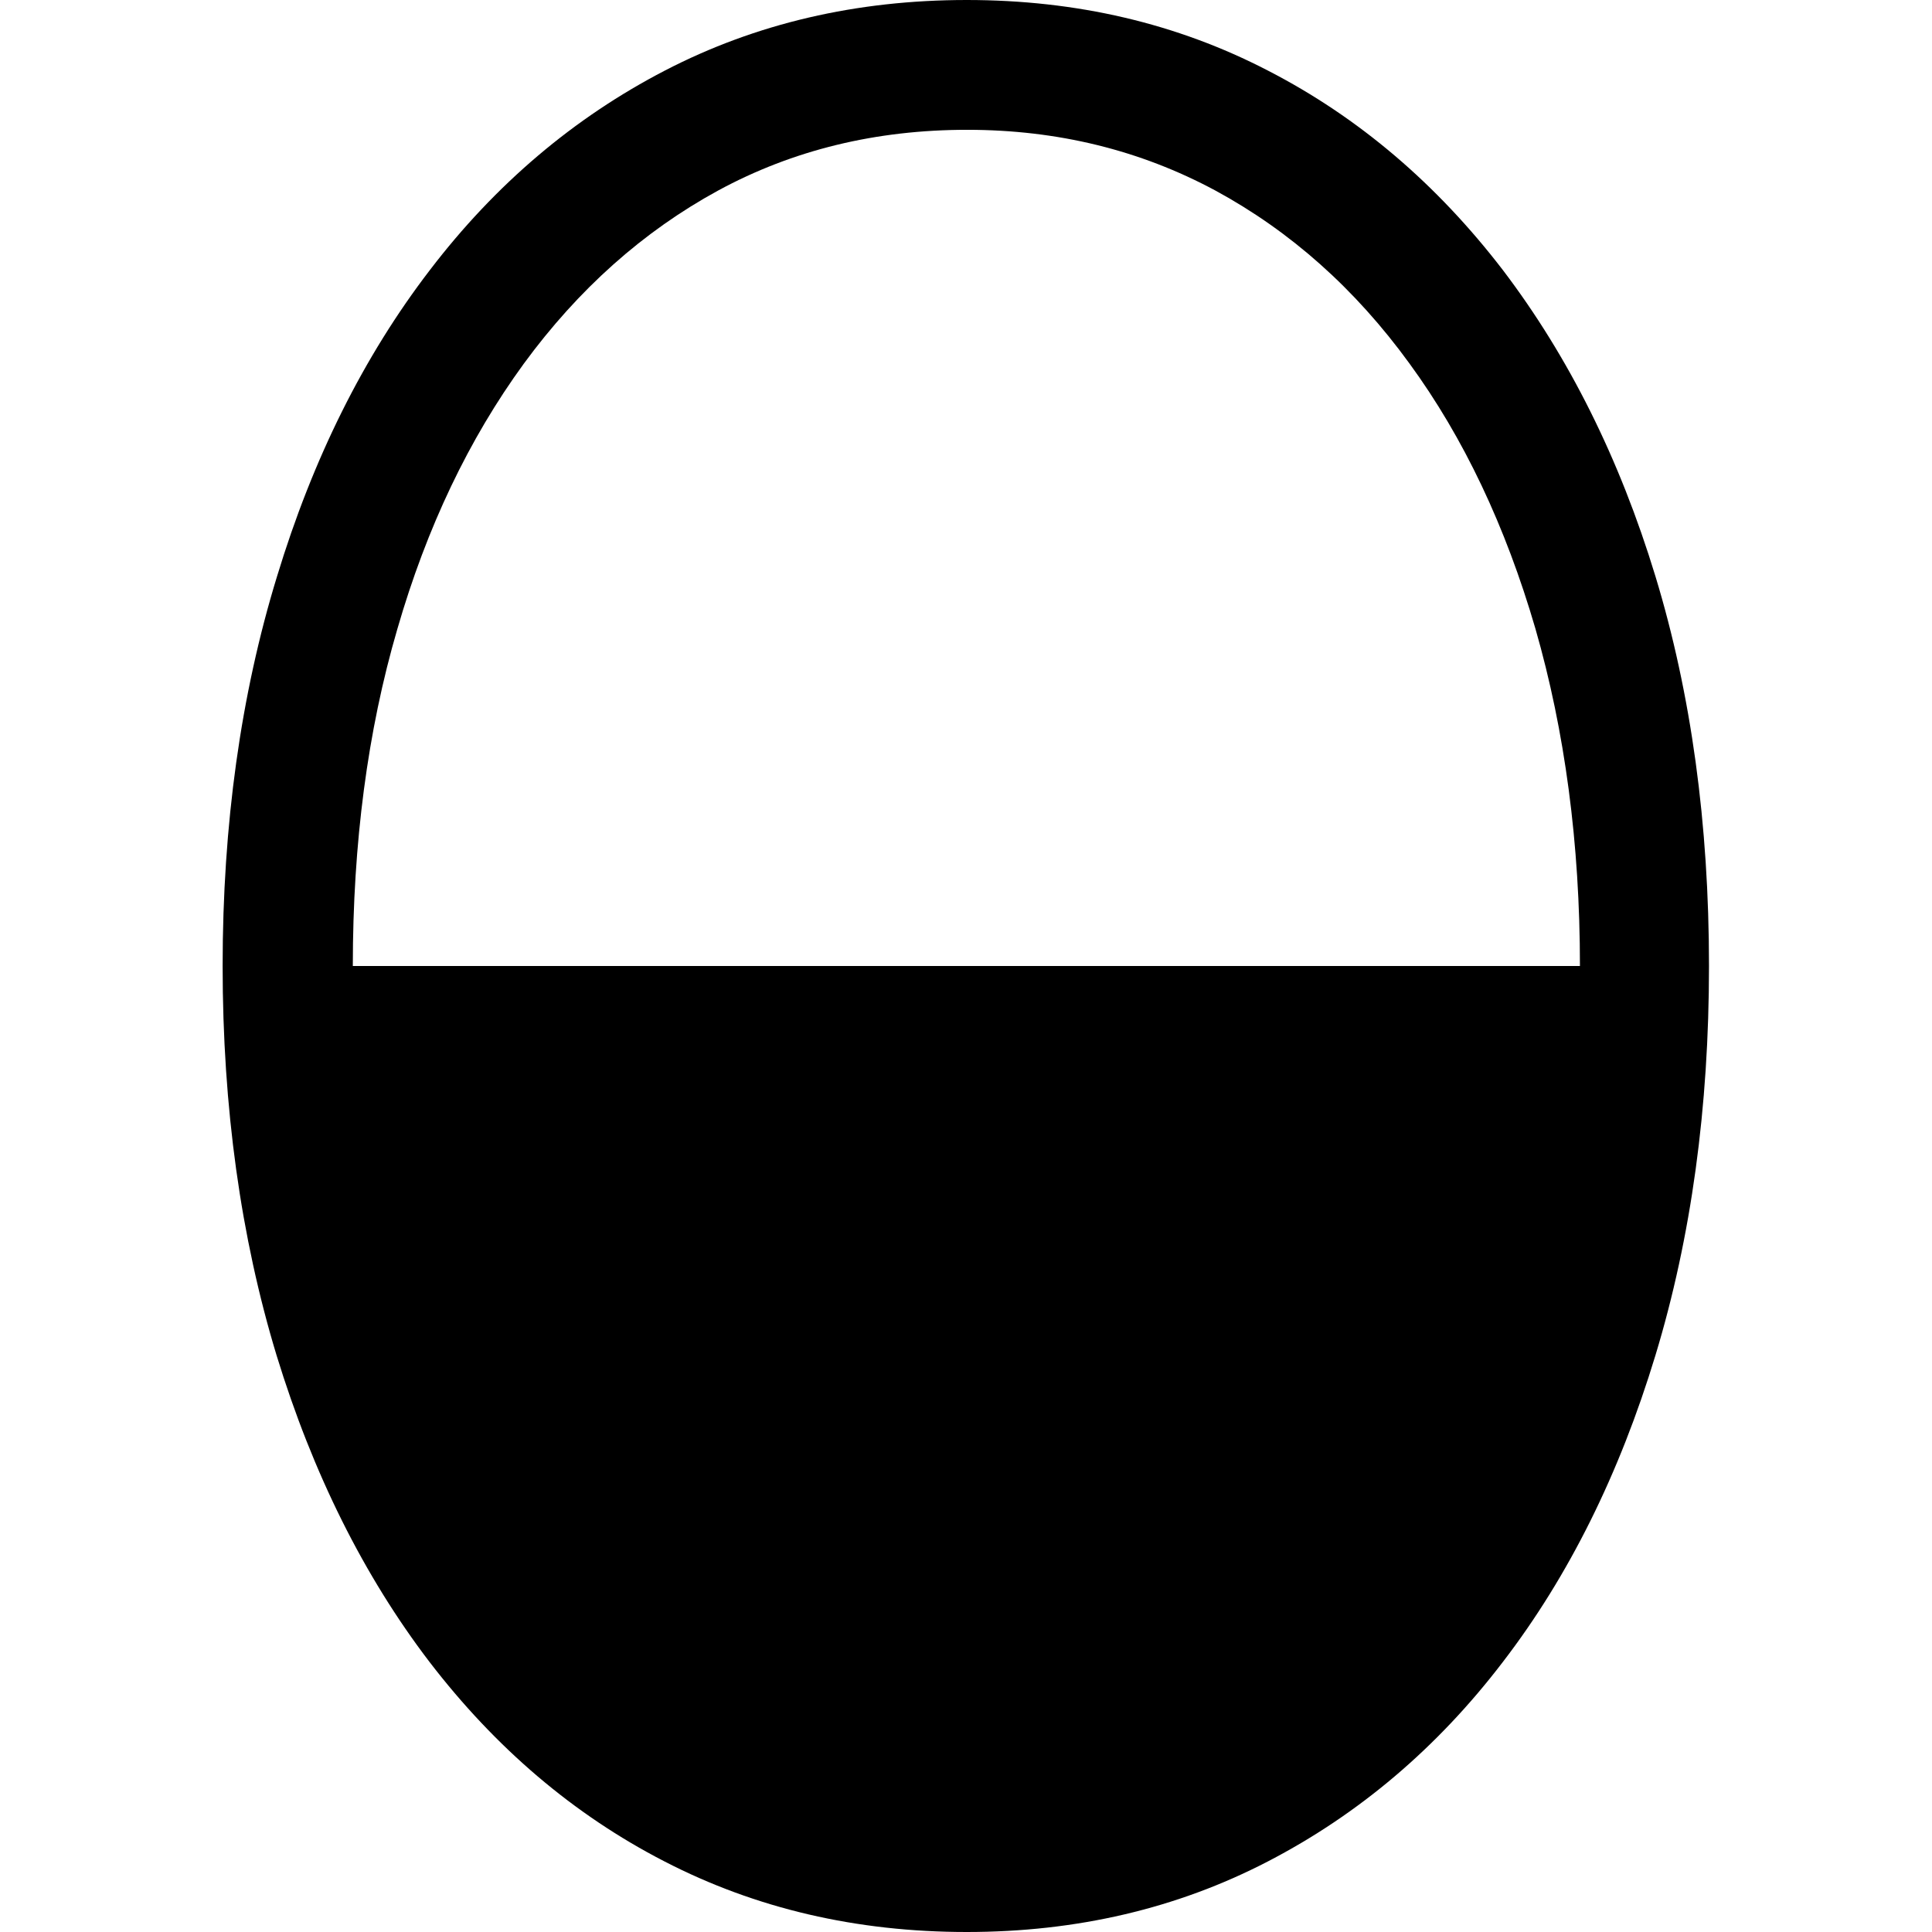 <?xml version="1.0" ?><!-- Generator: Adobe Illustrator 25.0.0, SVG Export Plug-In . SVG Version: 6.00 Build 0)  --><svg xmlns="http://www.w3.org/2000/svg" xmlns:xlink="http://www.w3.org/1999/xlink" version="1.1" id="Layer_1" x="0px" y="0px" viewBox="0 0 512 512" style="enable-background:new 0 0 512 512;" xml:space="preserve">
<path d="M256.2,512c29.1,0,55.7-6.2,79.8-18.7c24.1-12.5,44.9-30.1,62.3-52.9c17.5-22.8,30.9-49.9,40.4-81.2  c9.5-31.3,14.2-65.7,14.2-103.2c0-37.6-4.7-72.1-14.2-103.3c-9.5-31.2-23-58.2-40.4-81.1c-17.5-22.8-38.2-40.5-62.3-52.9  C311.9,6.2,285.3,0,256.2,0c-29.2,0-55.9,6.2-80,18.7c-24.1,12.5-44.9,30.1-62.3,52.9c-17.5,22.8-31,49.9-40.5,81.2  C63.8,184.1,59,218.5,59,256c0,37.5,4.8,71.9,14.3,103.2c9.6,31.3,23.1,58.4,40.5,81.2c17.5,22.8,38.2,40.5,62.3,52.9  C200.3,505.8,227,512,256.2,512z M93.5,256c0-32.5,3.9-62.3,11.8-89.3c7.8-27,19-50.4,33.5-70.3c14.5-19.8,31.7-35.1,51.5-45.9  c19.9-10.8,41.9-16.1,66-16.1c24,0,45.9,5.4,65.8,16.1c19.9,10.8,37,26,51.4,45.8c14.4,19.7,25.5,43.2,33.4,70.3  c7.8,27.1,11.8,56.9,11.8,89.4H93.5z"/>
</svg>